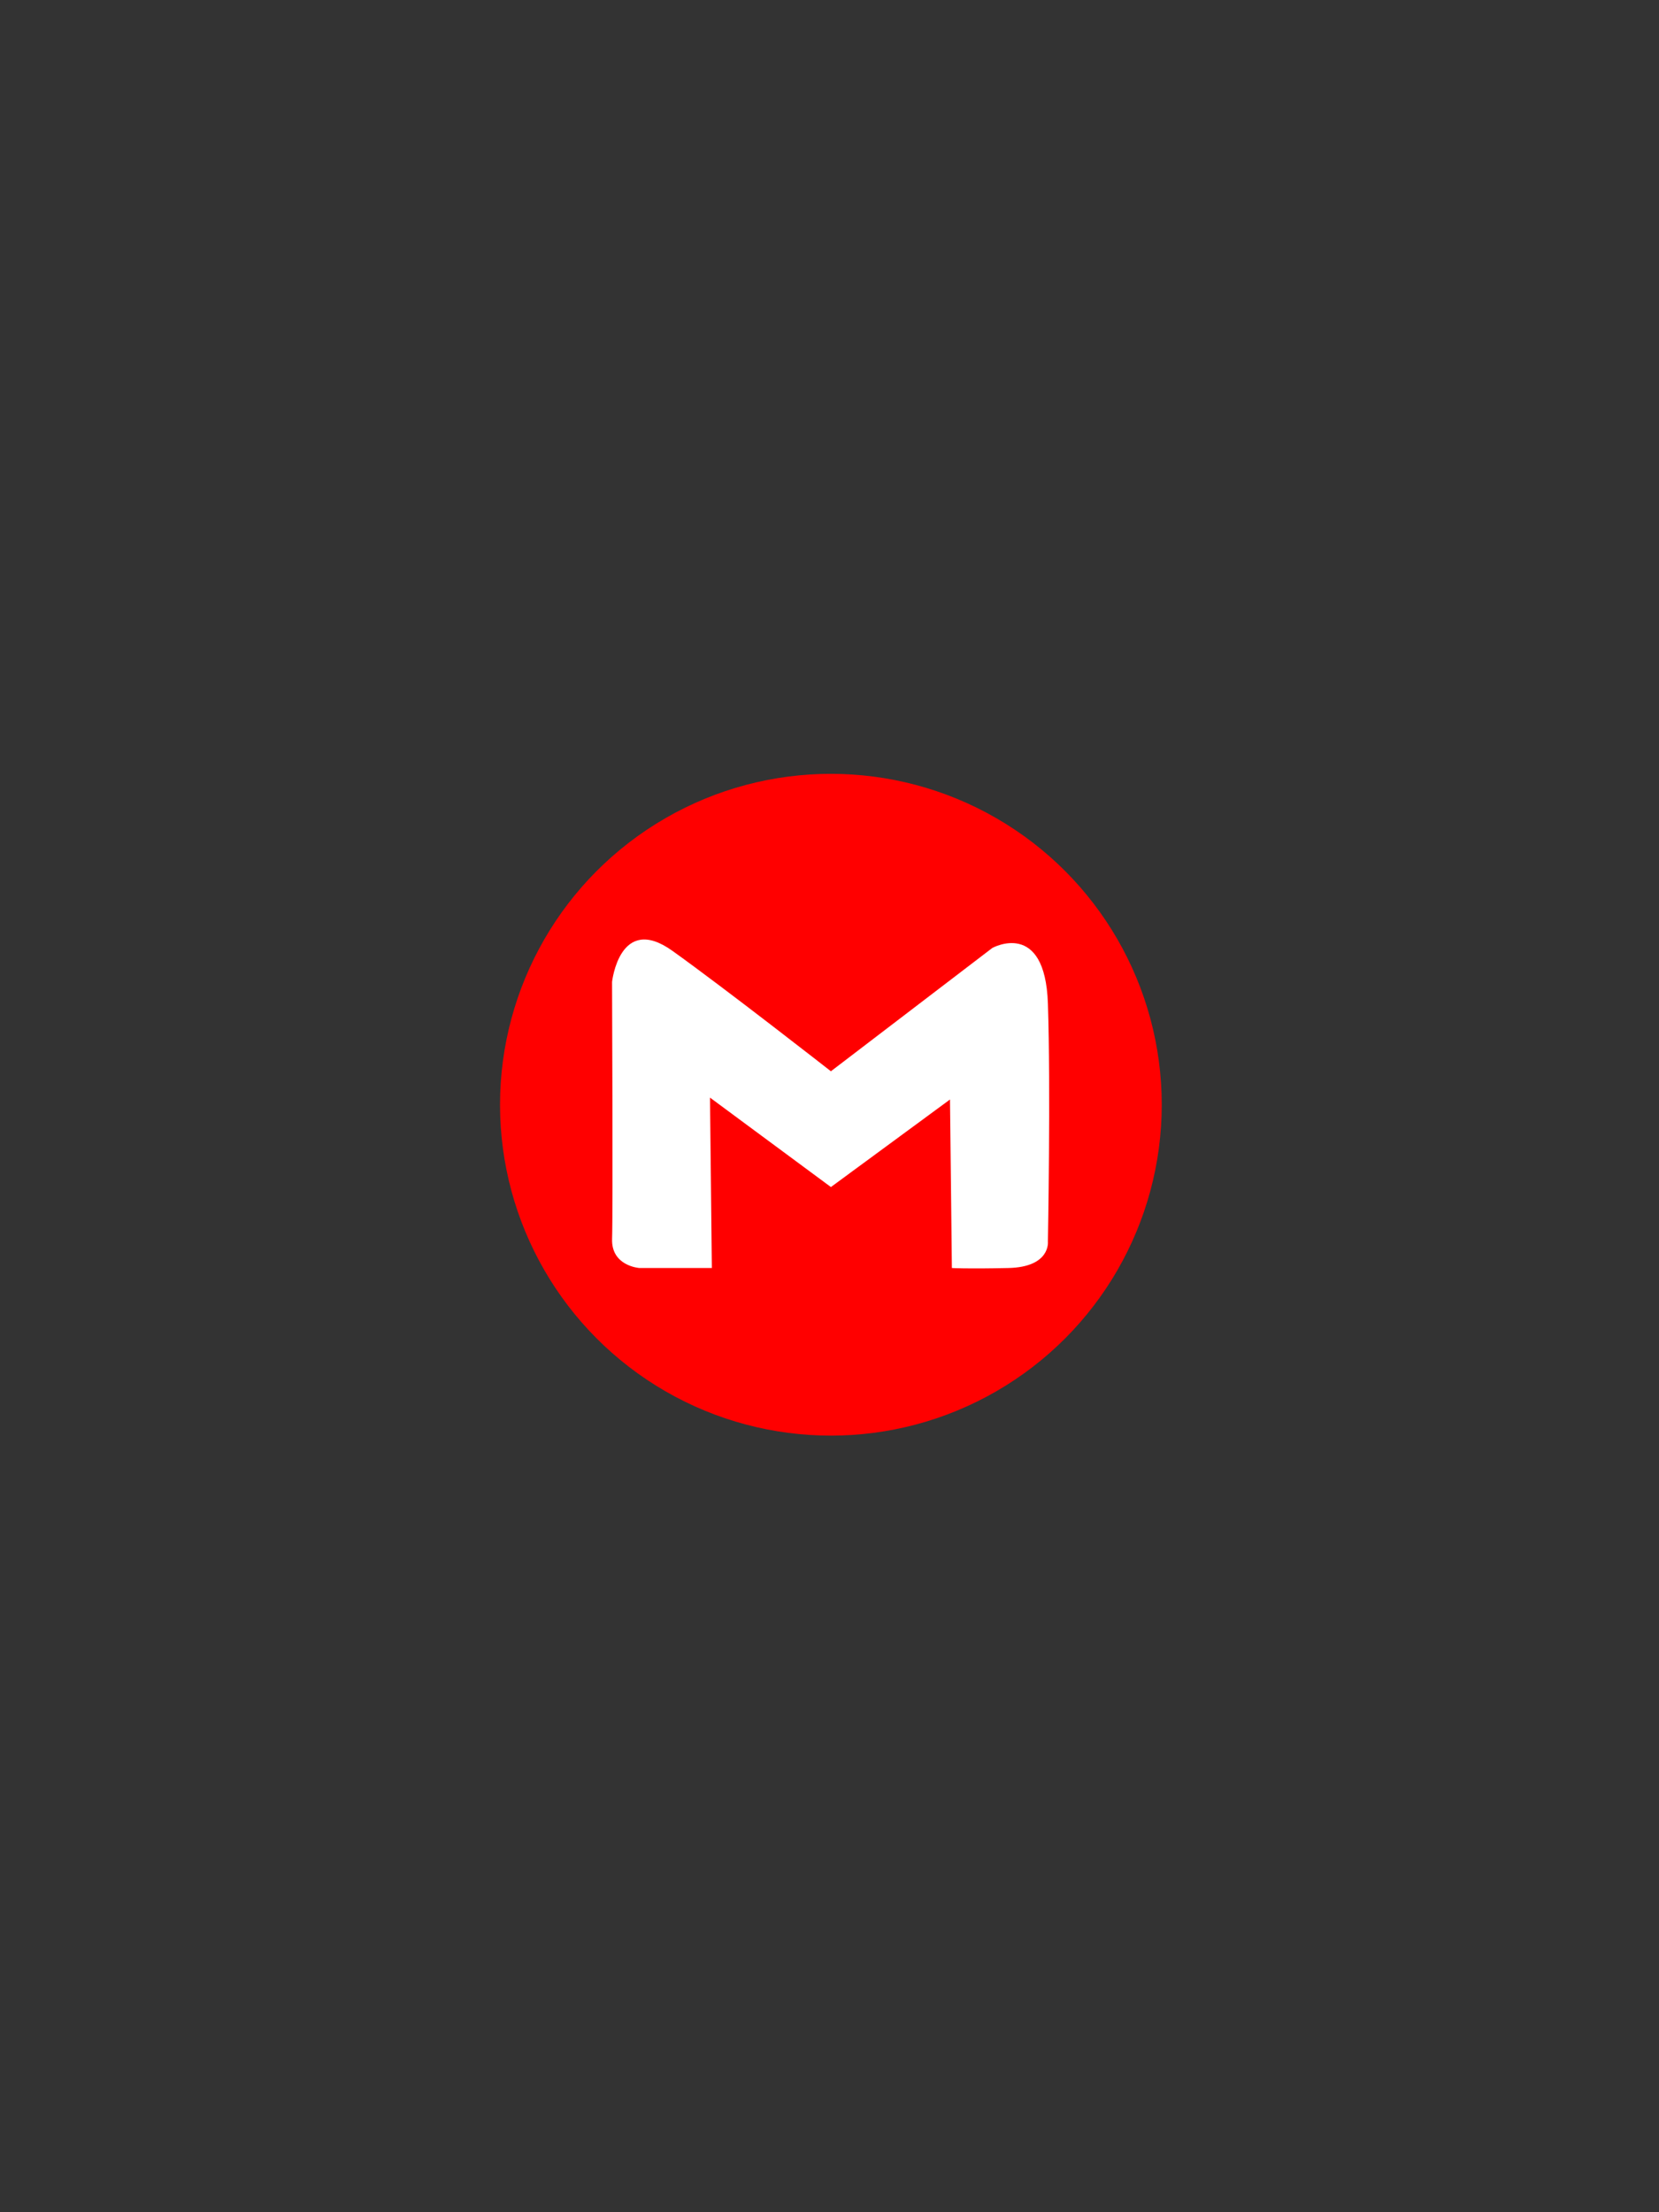 <?xml version="1.0" encoding="utf-8"?>
<!-- Generator: Adobe Illustrator 25.1.0, SVG Export Plug-In . SVG Version: 6.00 Build 0)  -->
<svg version="1.1" xmlns="http://www.w3.org/2000/svg" xmlns:xlink="http://www.w3.org/1999/xlink" x="0px" y="0px"
	 viewBox="0 0 600 800" style="enable-background:new 0 0 600 800;" xml:space="preserve">
<rect x="0" y="0" width="600" height="800" fill="#333333" stroke="none"/>
<style type="text/css">
	.st0{fill:#FF0000;}
	.st1{fill:#FFFFFF;}
</style>
<g id="Layer_2">
	<circle class="st0" cx="300.5" cy="399.5" r="119.66"/>
</g>
<g id="Layer_3">
	<path class="st1" d="M257.45,458.55h-26.21c0,0-10.21-0.68-9.87-10.55c0.34-9.87-0.01-92.94-0.01-92.94s2.73-24.85,21.8-11.23
		c19.06,13.62,57.35,43.57,57.35,43.57l58.39-44.6c0,0,19.06-10.55,20.09,20.09s0,86.13,0,86.13s1.02,9.19-14.3,9.53
		s-20.43,0-20.43,0l-0.68-60.94l-43.07,31.66l-43.73-32.34L257.45,458.55z"/>
</g>
</svg>
